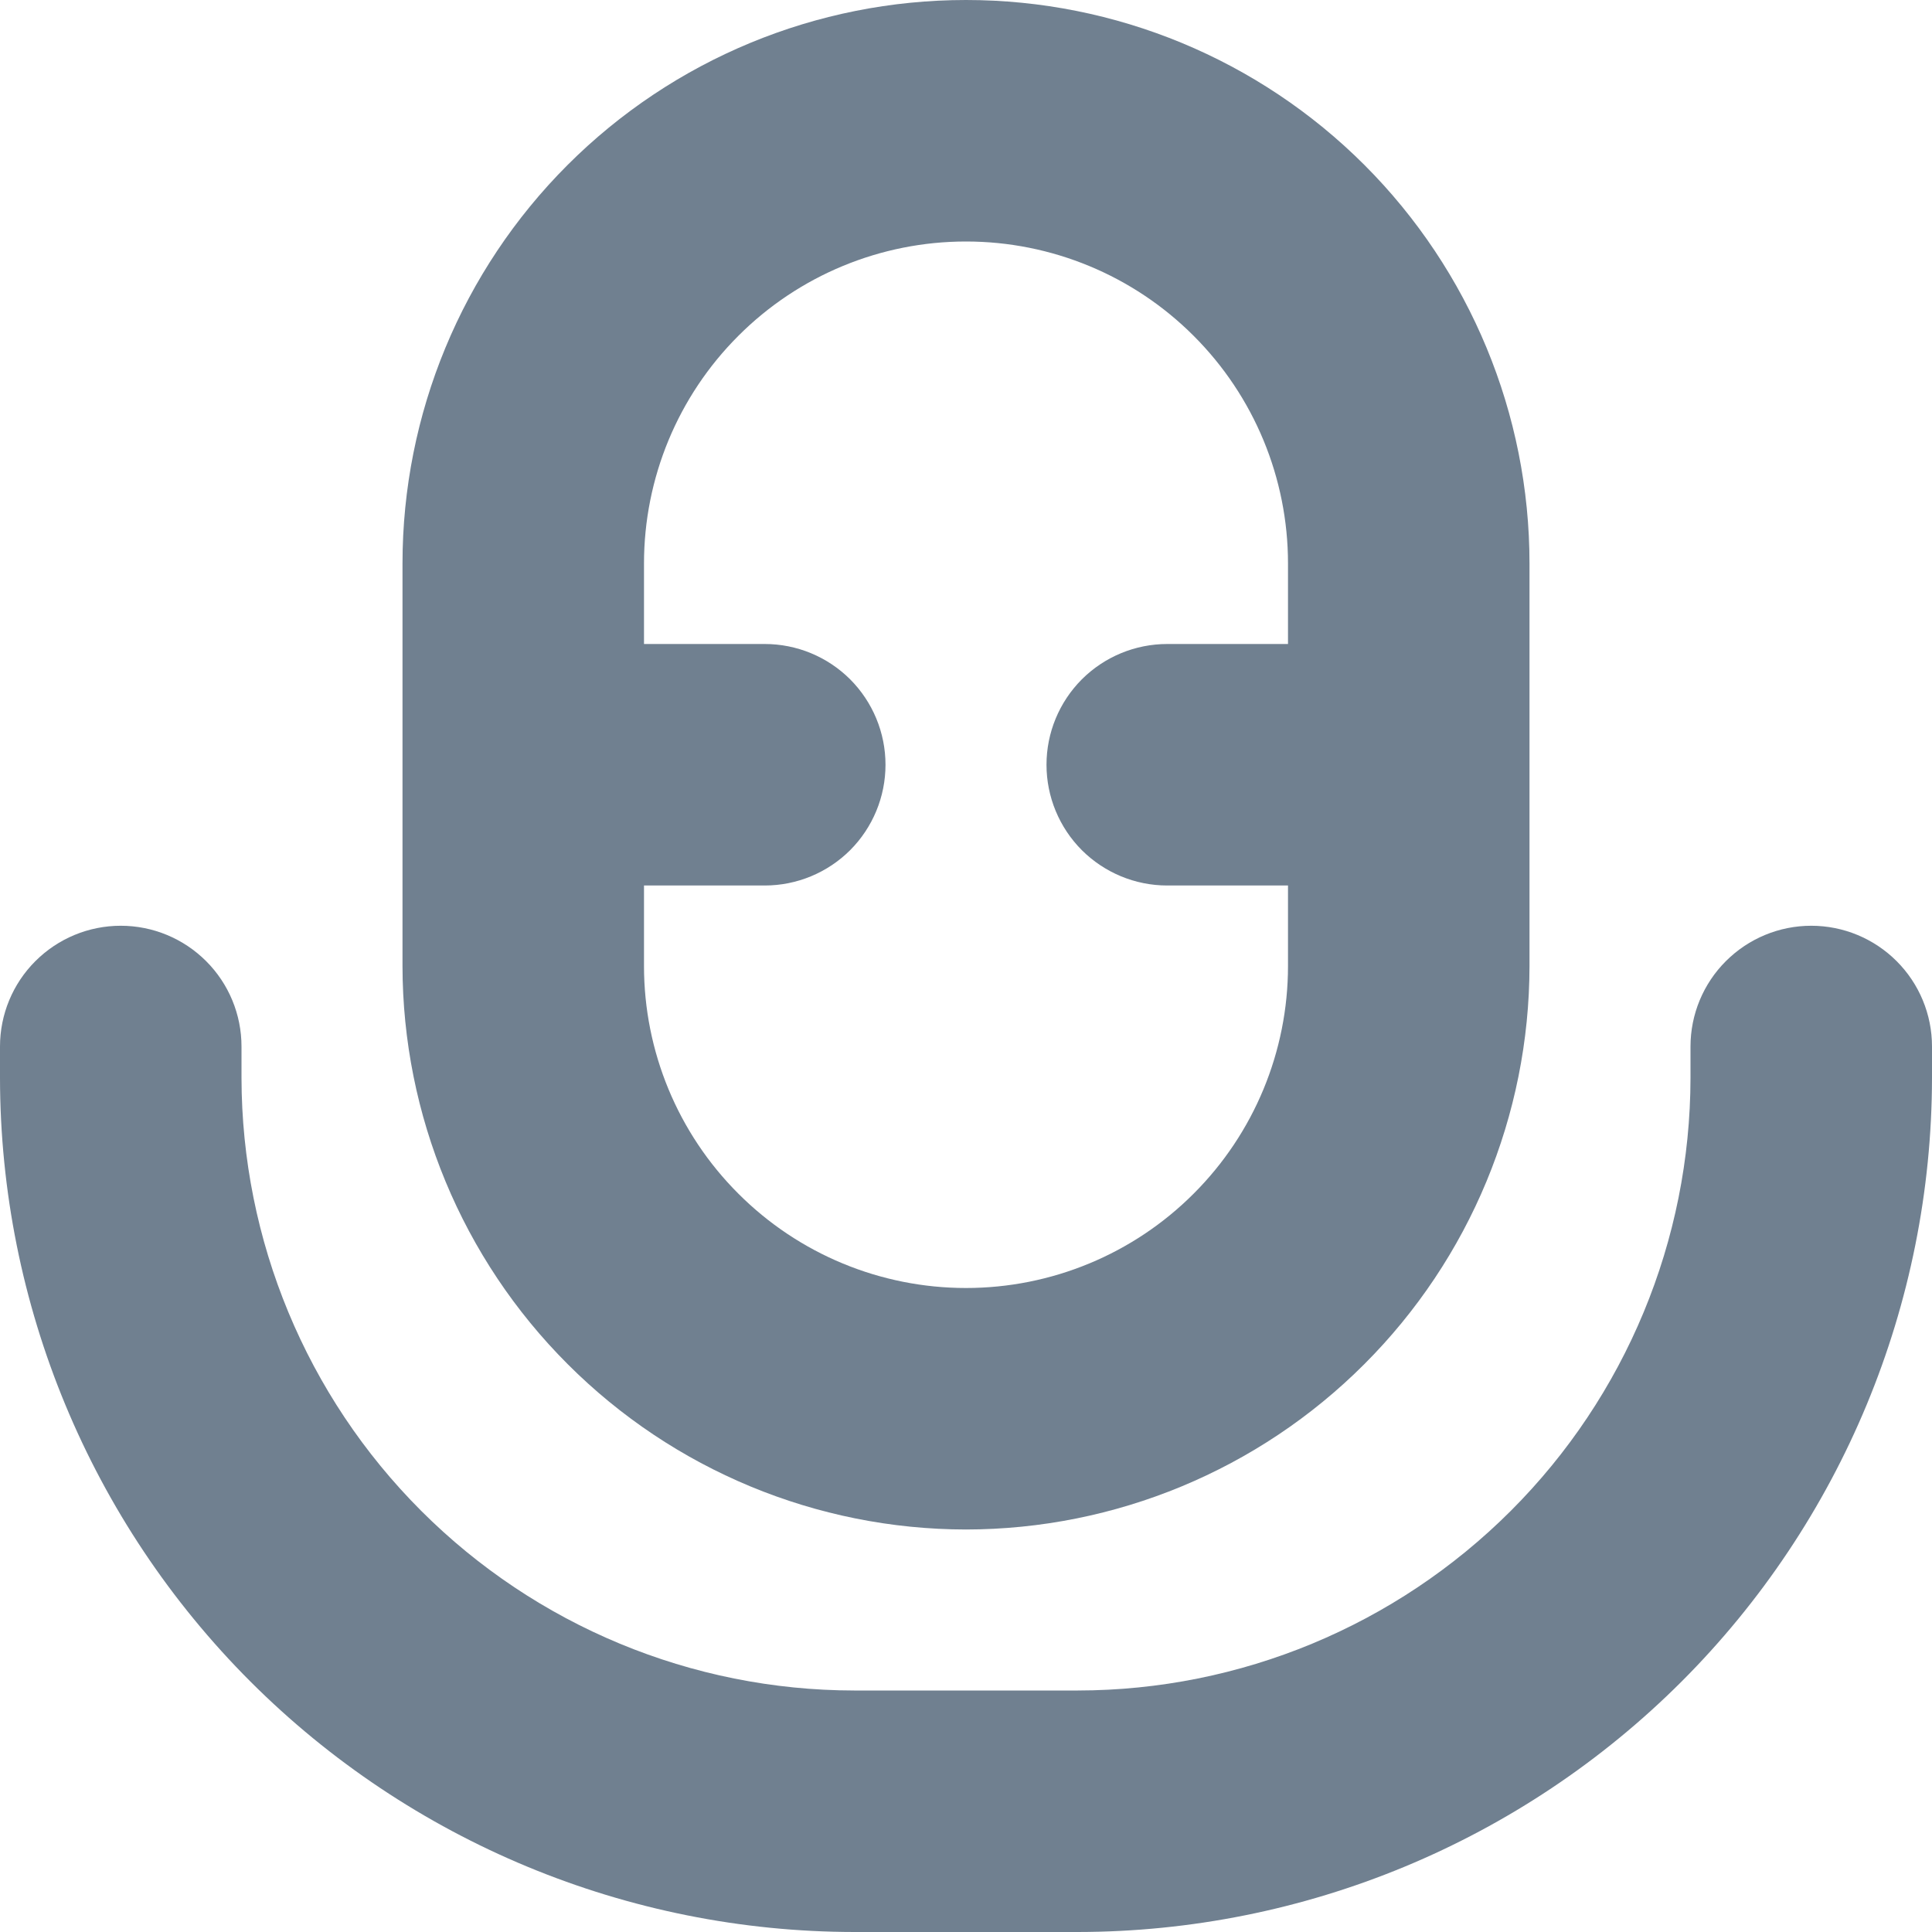 <svg width="24" height="24" viewBox="0 0 24 24" fill="none" xmlns="http://www.w3.org/2000/svg">
<g clip-path="url(#clip0_9_6904)">
<path d="M12 19C13.856 18.998 15.635 18.26 16.947 16.947C18.26 15.635 18.998 13.856 19 12V7C19 5.143 18.262 3.363 16.95 2.05C15.637 0.737 13.857 0 12 0C10.143 0 8.363 0.737 7.05 2.05C5.737 3.363 5 5.143 5 7V12C5.002 13.856 5.74 15.635 7.053 16.947C8.365 18.26 10.144 18.998 12 19ZM12 3C13.061 3 14.078 3.421 14.828 4.172C15.579 4.922 16 5.939 16 7V8H14.5C14.102 8 13.721 8.158 13.439 8.439C13.158 8.721 13 9.102 13 9.5C13 9.898 13.158 10.279 13.439 10.561C13.721 10.842 14.102 11 14.5 11H16V12C16 13.061 15.579 14.078 14.828 14.828C14.078 15.579 13.061 16 12 16C10.939 16 9.922 15.579 9.172 14.828C8.421 14.078 8 13.061 8 12V11H9.5C9.898 11 10.279 10.842 10.561 10.561C10.842 10.279 11 9.898 11 9.5C11 9.102 10.842 8.721 10.561 8.439C10.279 8.158 9.898 8 9.5 8H8V7C8 5.939 8.421 4.922 9.172 4.172C9.922 3.421 10.939 3 12 3Z" fill="#708090"/>
<path d="M22.5 11.5C22.102 11.5 21.721 11.658 21.439 11.94C21.158 12.221 21 12.602 21 13V13.389C20.998 15.407 20.195 17.342 18.768 18.768C17.341 20.195 15.407 20.998 13.389 21H10.611C8.593 20.998 6.659 20.195 5.232 18.768C3.805 17.341 3.003 15.407 3 13.389V13C3 12.602 2.842 12.221 2.561 11.94C2.279 11.658 1.898 11.5 1.5 11.5C1.102 11.5 0.721 11.658 0.439 11.94C0.158 12.221 0 12.602 0 13L0 13.389C0.003 16.203 1.122 18.9 3.111 20.889C5.101 22.878 7.798 23.997 10.611 24H13.389C16.202 23.997 18.899 22.878 20.889 20.889C22.878 18.9 23.997 16.203 24 13.389V13C24 12.602 23.842 12.221 23.561 11.94C23.279 11.658 22.898 11.5 22.5 11.5Z" fill="#708090"/>
</g>
<defs>
<clipPath id="clip0_9_6904">
<rect width="24" height="24" fill="white"/>
</clipPath>
</defs>
</svg>
